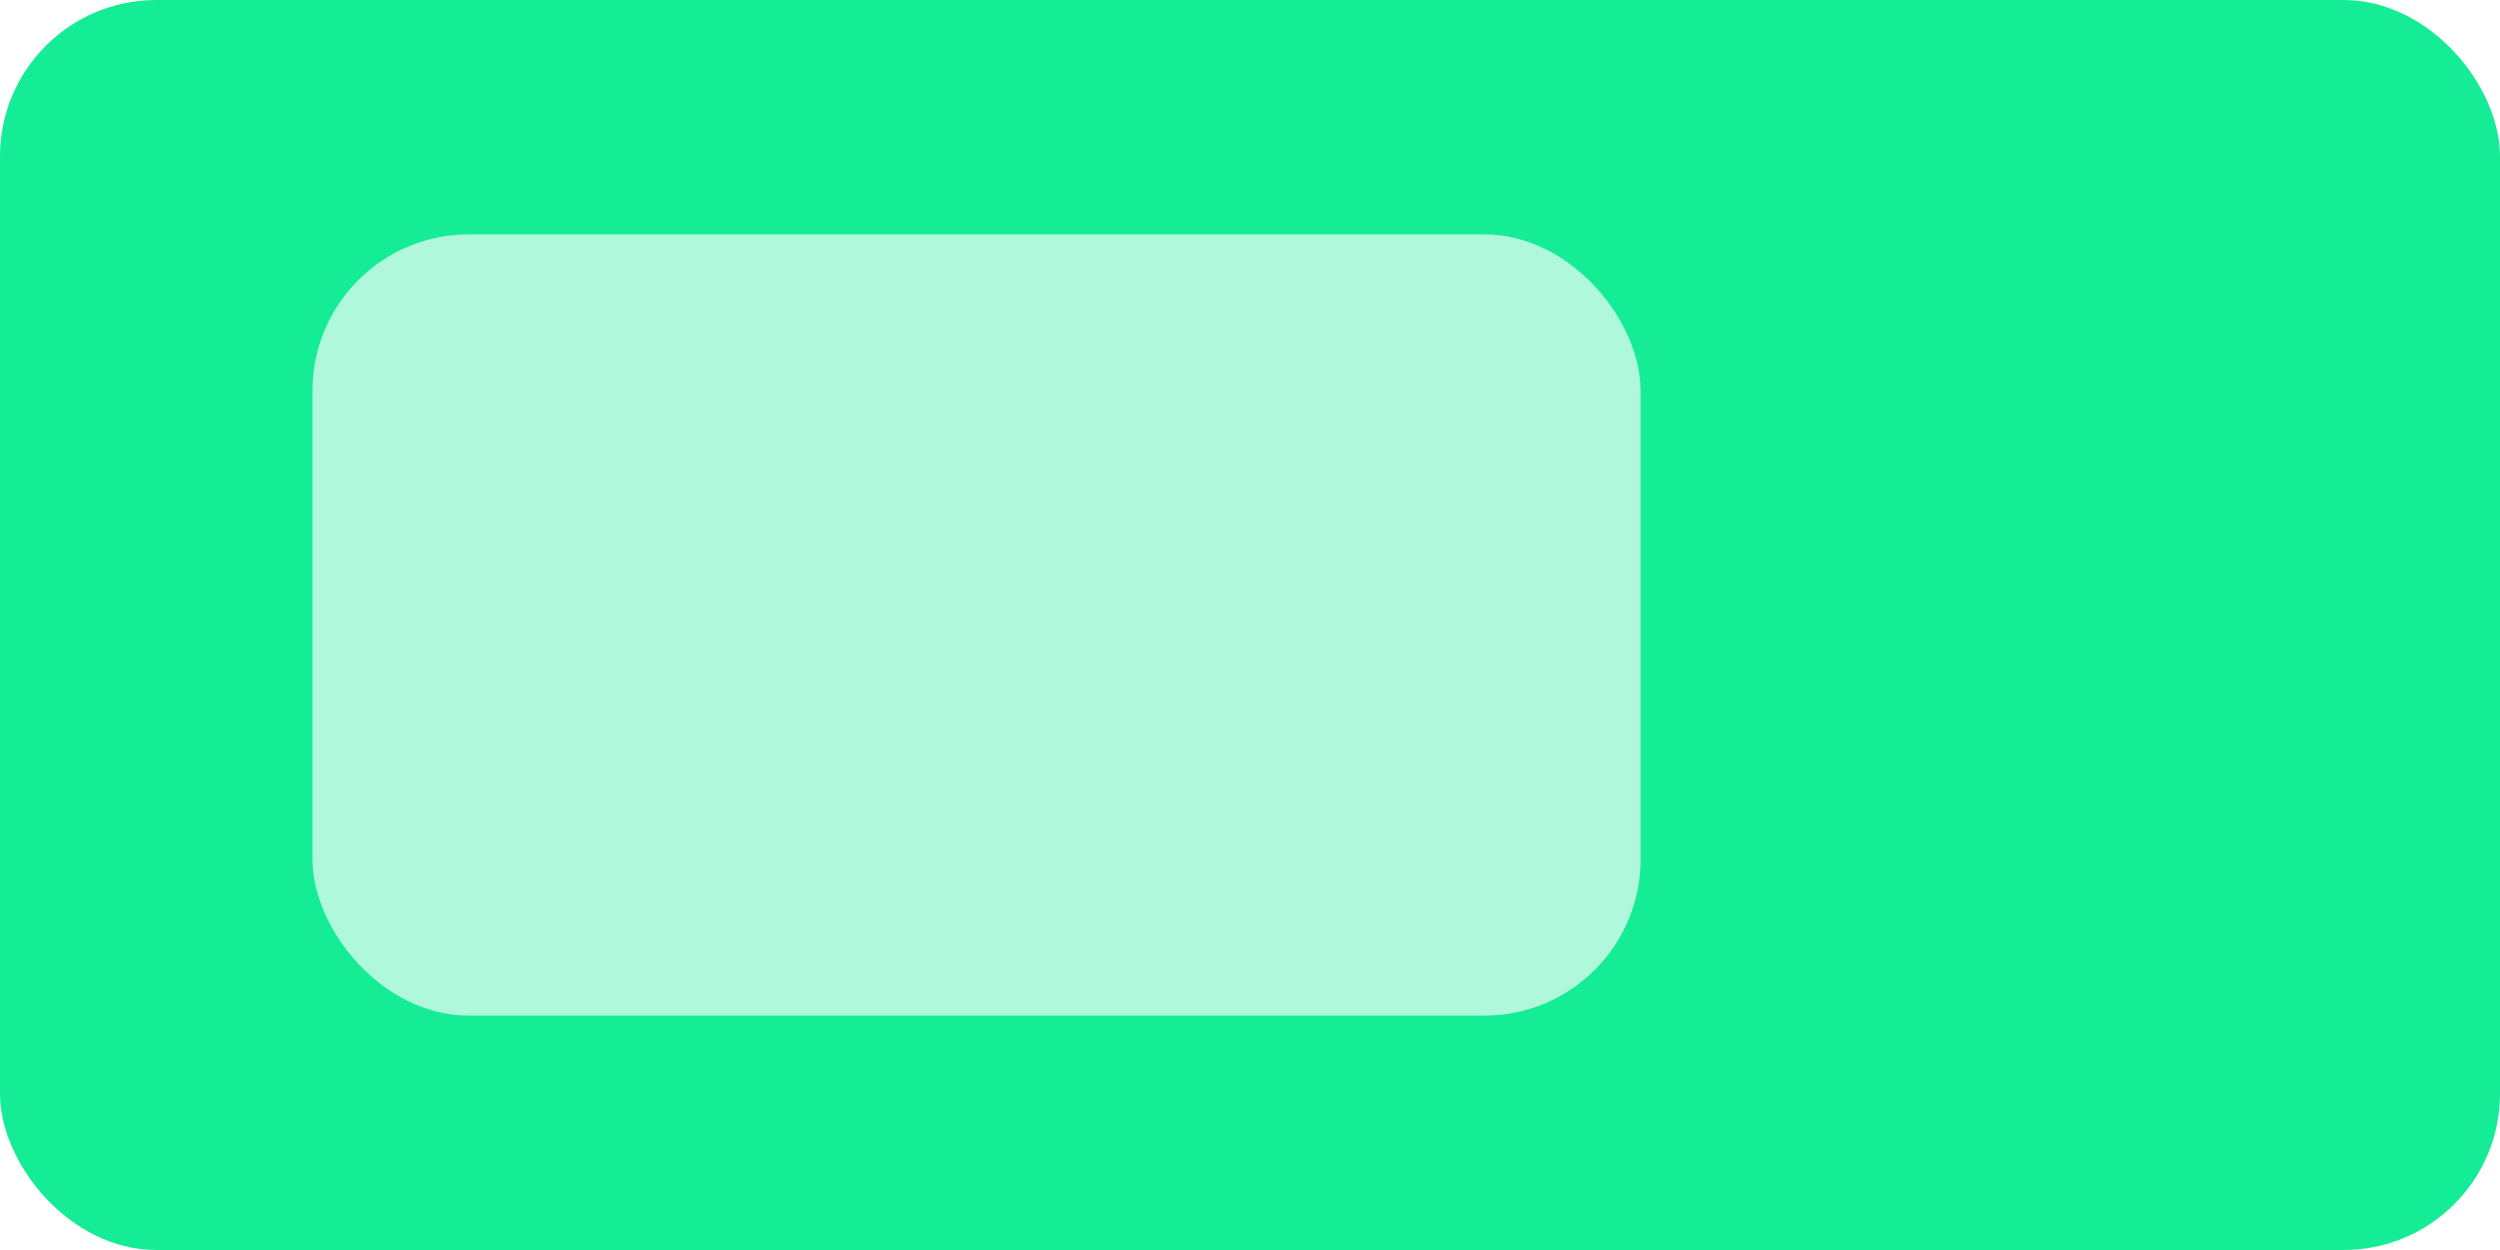 <?xml version="1.0" encoding="UTF-8" standalone="no"?>
<!-- Created with Inkscape (http://www.inkscape.org/) -->

<svg
   width="128"
   height="64"
   viewBox="0 0 33.867 16.933"
   version="1.1"
   id="svg1"
   inkscape:version="1.2.2 (b0a8486541, 2022-12-01)"
   sodipodi:docname="slow-car.svg"
   xmlns:inkscape="http://www.inkscape.org/namespaces/inkscape"
   xmlns:sodipodi="http://sodipodi.sourceforge.net/DTD/sodipodi-0.dtd"
   xmlns="http://www.w3.org/2000/svg"
   xmlns:svg="http://www.w3.org/2000/svg">
  <sodipodi:namedview
     id="namedview1"
     pagecolor="#ffffff"
     bordercolor="#000000"
     borderopacity="0.25"
     inkscape:showpageshadow="2"
     inkscape:pageopacity="0.0"
     inkscape:pagecheckerboard="0"
     inkscape:deskcolor="#d1d1d1"
     inkscape:document-units="px"
     showgrid="true"
     inkscape:zoom="5.6568543"
     inkscape:cx="11.932427"
     inkscape:cy="31.112698"
     inkscape:window-width="1920"
     inkscape:window-height="1011"
     inkscape:window-x="0"
     inkscape:window-y="32"
     inkscape:window-maximized="1"
     inkscape:current-layer="layer1">
    <inkscape:grid
       id="grid2"
       units="px"
       originx="0"
       originy="0"
       spacingx="0.265"
       spacingy="0.265"
       empcolor="#0099e5"
       empopacity="0.302"
       color="#0099e5"
       opacity="0.149"
       empspacing="2"
       enabled="true"
       visible="true" />
  </sodipodi:namedview>
  <defs
     id="defs1" />
  <g
     inkscape:label="Layer 1"
     inkscape:groupmode="layer"
     id="layer1">
    <rect
       style="fill:#15ec96;fill-opacity:1;stroke:none;stroke-width:0.529;stroke-dasharray:0, 5.821;stroke-dashoffset:0;stroke-opacity:1"
       id="rect2"
       width="33.867"
       height="16.933"
       x="-4.0050784e-07"
       y="-1.6707684e-06"
       ry="2.117"
       rx="2.117" />
    <rect
       style="fill:#aff8db;fill-opacity:1;stroke:none;stroke-width:0.418;stroke-dasharray:0, 4.593"
       id="rect2-5"
       width="17.992"
       height="10.583"
       x="4.233"
       y="3.175"
       ry="2.117"
       rx="2.117" />
  </g>
</svg>
